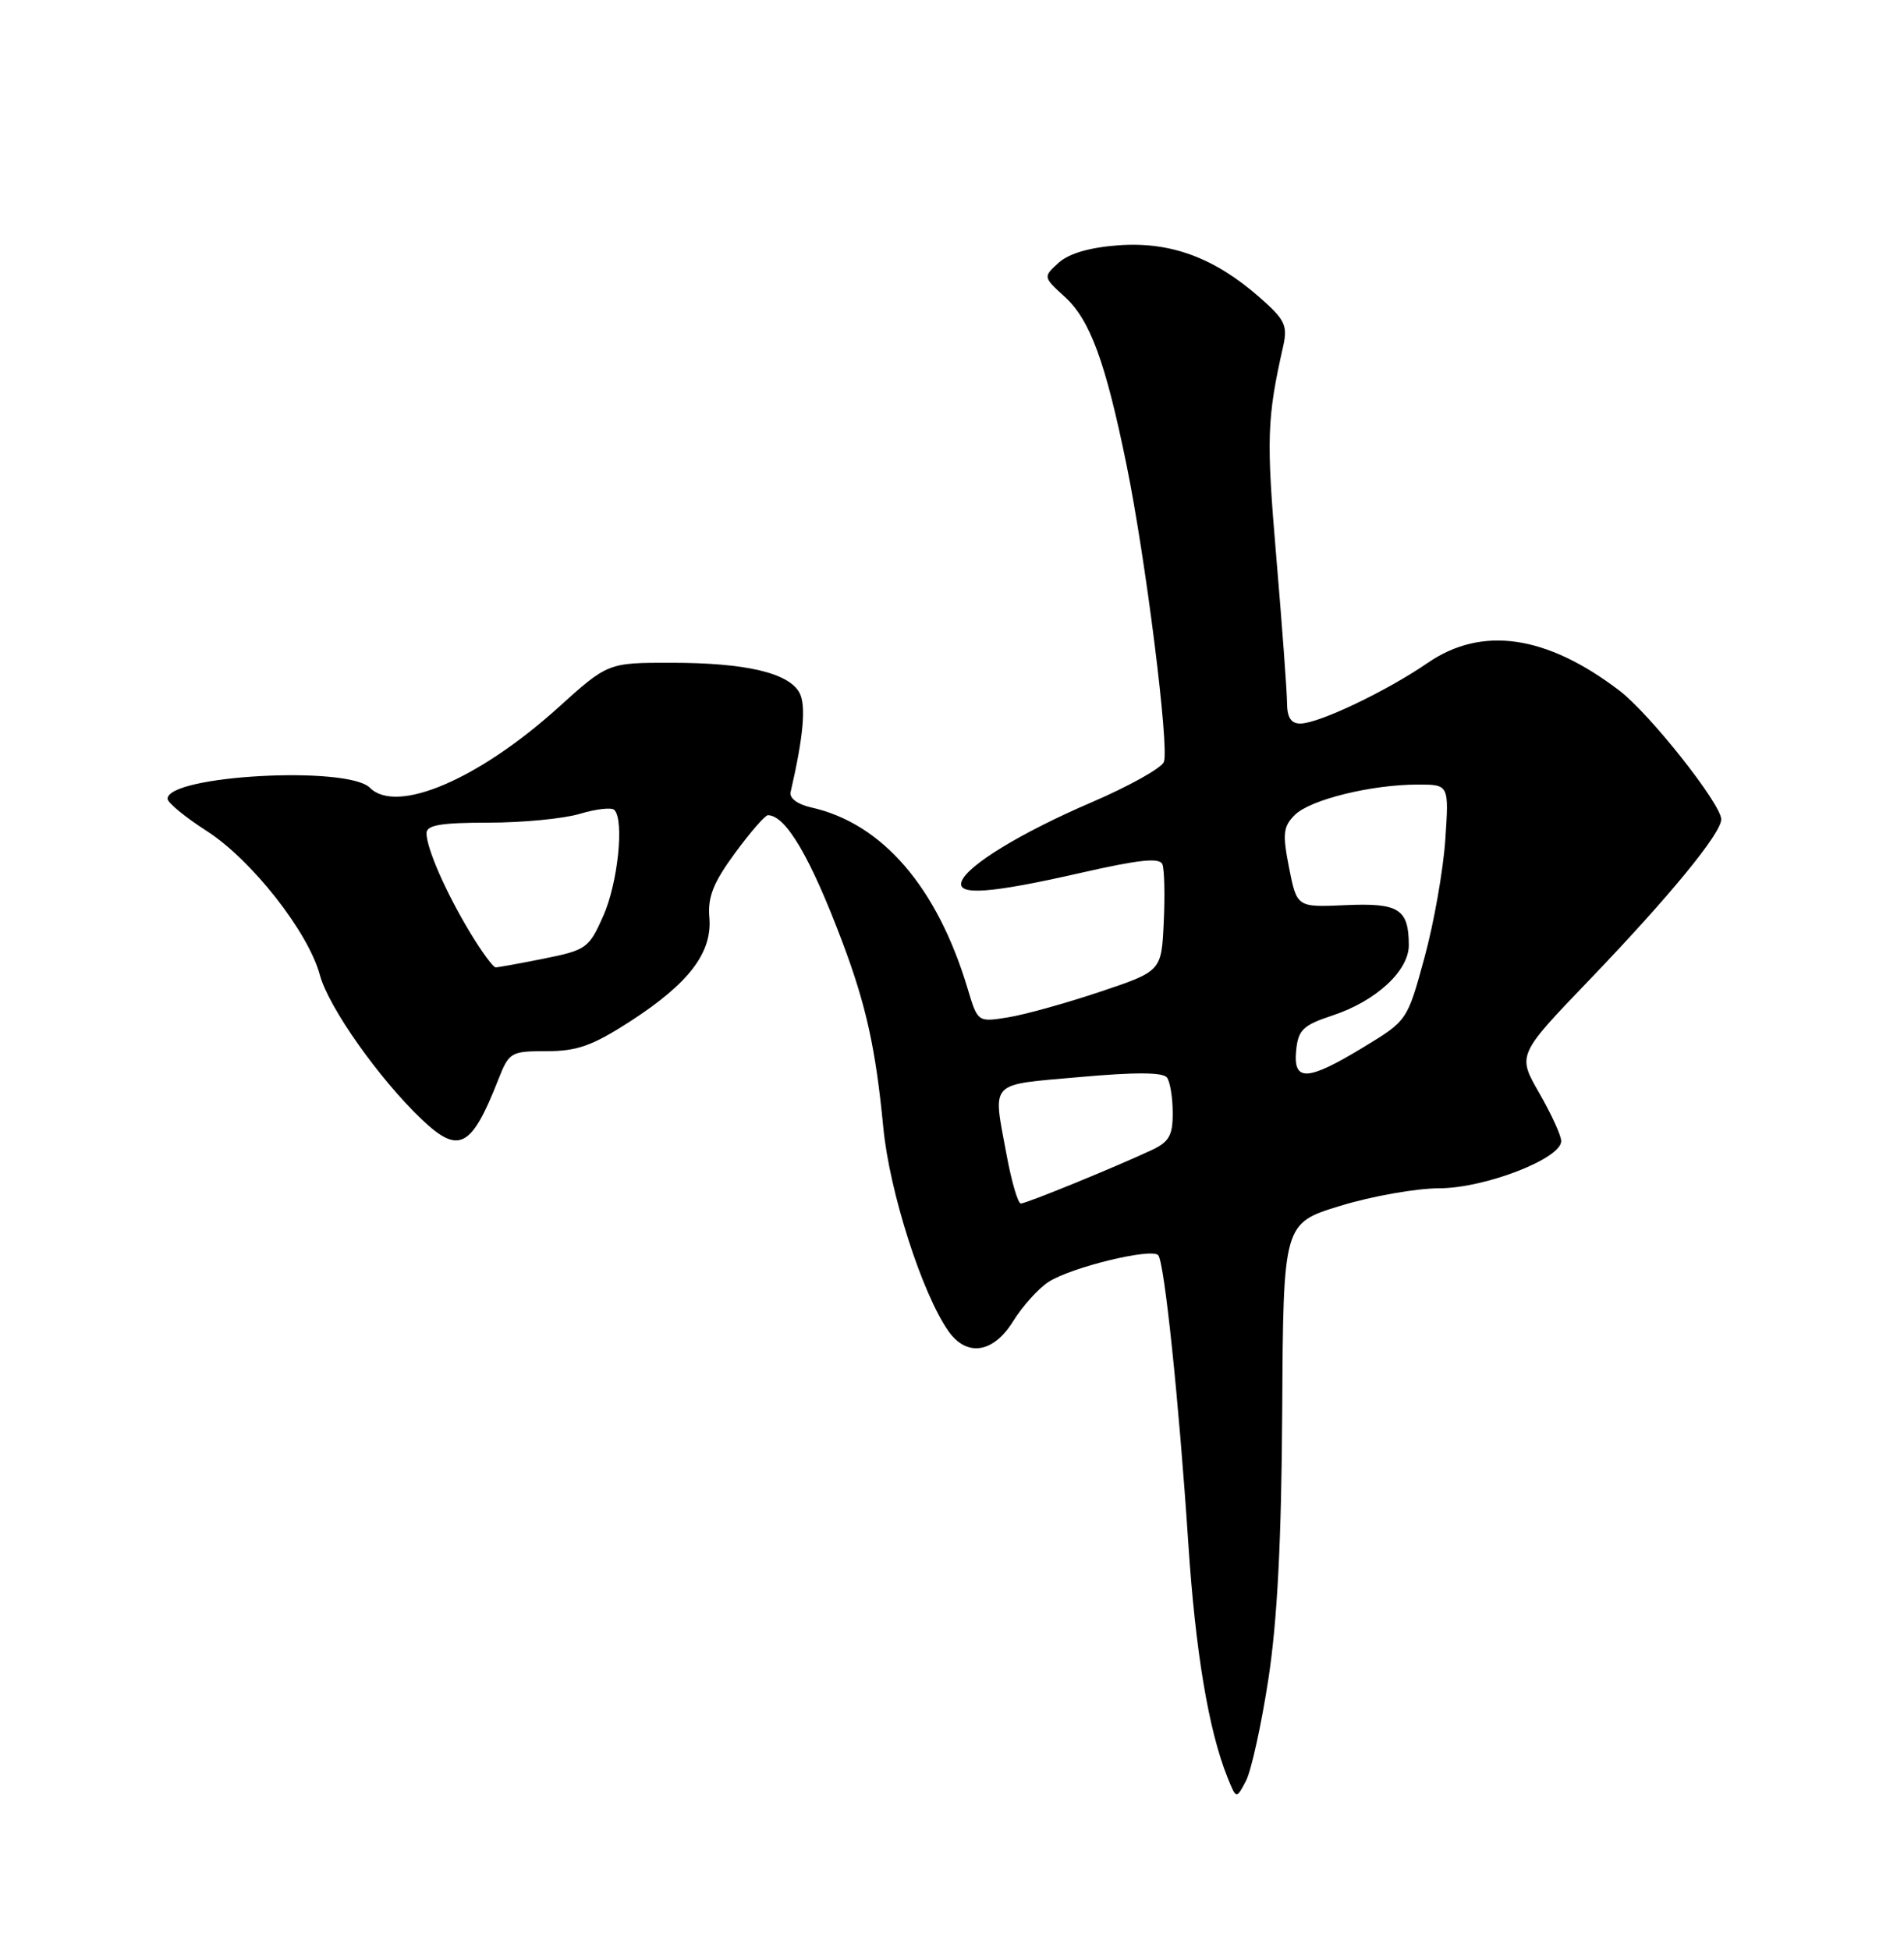 <?xml version="1.0" encoding="UTF-8" standalone="no"?>
<!DOCTYPE svg PUBLIC "-//W3C//DTD SVG 1.1//EN" "http://www.w3.org/Graphics/SVG/1.1/DTD/svg11.dtd" >
<svg xmlns="http://www.w3.org/2000/svg" xmlns:xlink="http://www.w3.org/1999/xlink" version="1.1" viewBox="0 0 250 256">
 <g >
 <path fill="currentColor"
d=" M 166.54 220.44 C 167.72 212.73 168.26 202.28 168.36 185.04 C 168.50 160.59 168.50 160.59 176.00 158.30 C 180.12 157.04 185.97 156.00 189.00 156.00 C 195.00 155.98 205.01 152.10 204.99 149.80 C 204.99 149.08 203.69 146.25 202.11 143.50 C 199.23 138.50 199.23 138.50 208.60 128.74 C 219.20 117.70 226.00 109.42 226.00 107.56 C 226.00 105.56 216.63 93.72 212.64 90.67 C 203.04 83.35 194.57 82.13 187.44 87.04 C 182.09 90.72 173.16 94.98 170.75 94.99 C 169.51 95.00 169.00 94.20 168.99 92.25 C 168.98 90.74 168.34 82.08 167.57 73.00 C 166.26 57.57 166.35 54.91 168.49 45.43 C 169.09 42.73 168.72 41.96 165.39 39.04 C 159.45 33.83 153.72 31.71 146.89 32.20 C 143.08 32.48 140.36 33.27 139.01 34.49 C 136.95 36.36 136.95 36.36 139.83 38.99 C 143.13 42.01 145.15 47.50 147.91 61.00 C 150.43 73.31 153.55 98.14 152.82 100.03 C 152.50 100.84 148.25 103.21 143.37 105.31 C 134.05 109.31 126.94 113.65 126.25 115.75 C 125.63 117.61 130.06 117.29 141.83 114.61 C 149.64 112.83 152.28 112.56 152.63 113.48 C 152.89 114.16 152.97 117.59 152.80 121.11 C 152.50 127.50 152.50 127.50 144.42 130.21 C 139.97 131.70 134.55 133.21 132.36 133.56 C 128.38 134.20 128.38 134.20 127.07 129.85 C 123.07 116.45 115.84 108.08 106.50 106.00 C 104.72 105.60 103.63 104.79 103.81 103.99 C 105.50 96.66 105.86 92.61 104.98 90.96 C 103.58 88.34 97.92 87.01 88.16 87.01 C 79.82 87.00 79.82 87.00 73.26 92.92 C 62.81 102.35 52.06 106.92 48.57 103.42 C 45.64 100.49 22.00 101.78 22.00 104.87 C 22.00 105.38 24.32 107.28 27.15 109.10 C 33.03 112.87 40.48 122.35 42.00 128.00 C 43.14 132.24 49.78 141.64 55.40 146.98 C 60.25 151.58 61.90 150.72 65.42 141.75 C 66.85 138.13 67.06 138.00 71.79 138.00 C 75.79 138.00 77.80 137.28 82.76 134.08 C 90.47 129.09 93.54 125.06 93.14 120.44 C 92.91 117.75 93.66 115.87 96.51 111.99 C 98.52 109.25 100.47 107.01 100.84 107.02 C 103.20 107.07 106.42 112.56 110.62 123.71 C 113.74 132.02 114.98 137.65 115.98 148.03 C 116.79 156.46 121.06 169.80 124.53 174.75 C 126.94 178.18 130.44 177.65 133.03 173.45 C 134.24 171.50 136.32 169.18 137.65 168.31 C 140.59 166.38 151.23 163.79 152.08 164.79 C 152.89 165.73 154.79 183.89 156.02 202.50 C 156.96 216.83 158.69 227.17 161.18 233.36 C 162.33 236.21 162.33 236.21 163.60 233.80 C 164.29 232.47 165.62 226.46 166.54 220.44 Z  M 132.17 151.63 C 130.35 141.76 129.67 142.48 141.75 141.40 C 149.09 140.74 152.73 140.76 153.23 141.47 C 153.64 142.03 153.98 144.12 153.98 146.09 C 154.00 149.03 153.51 149.91 151.25 150.97 C 146.37 153.25 134.75 158.00 134.04 158.00 C 133.66 158.00 132.82 155.14 132.17 151.63 Z  M 170.19 137.89 C 170.46 135.19 171.09 134.59 175.00 133.30 C 180.70 131.41 185.00 127.43 184.98 124.06 C 184.96 119.33 183.67 118.52 176.69 118.83 C 170.29 119.12 170.29 119.12 169.26 113.94 C 168.38 109.45 168.48 108.52 170.01 106.99 C 172.02 104.98 180.06 103.00 186.18 103.00 C 190.26 103.00 190.26 103.00 189.77 110.25 C 189.50 114.24 188.27 121.21 187.03 125.74 C 184.78 133.99 184.78 133.99 179.01 137.49 C 171.65 141.96 169.77 142.05 170.19 137.89 Z  M 61.73 122.44 C 58.55 117.17 56.00 111.36 56.00 109.38 C 56.00 108.32 57.89 108.00 64.13 108.00 C 68.61 108.00 74.01 107.48 76.14 106.84 C 78.27 106.20 80.31 105.97 80.66 106.33 C 81.99 107.65 81.13 115.93 79.22 120.23 C 77.35 124.46 76.99 124.73 71.46 125.84 C 68.27 126.48 65.40 127.00 65.08 127.00 C 64.75 127.00 63.25 124.95 61.73 122.44 Z "/>
</g>
</svg>